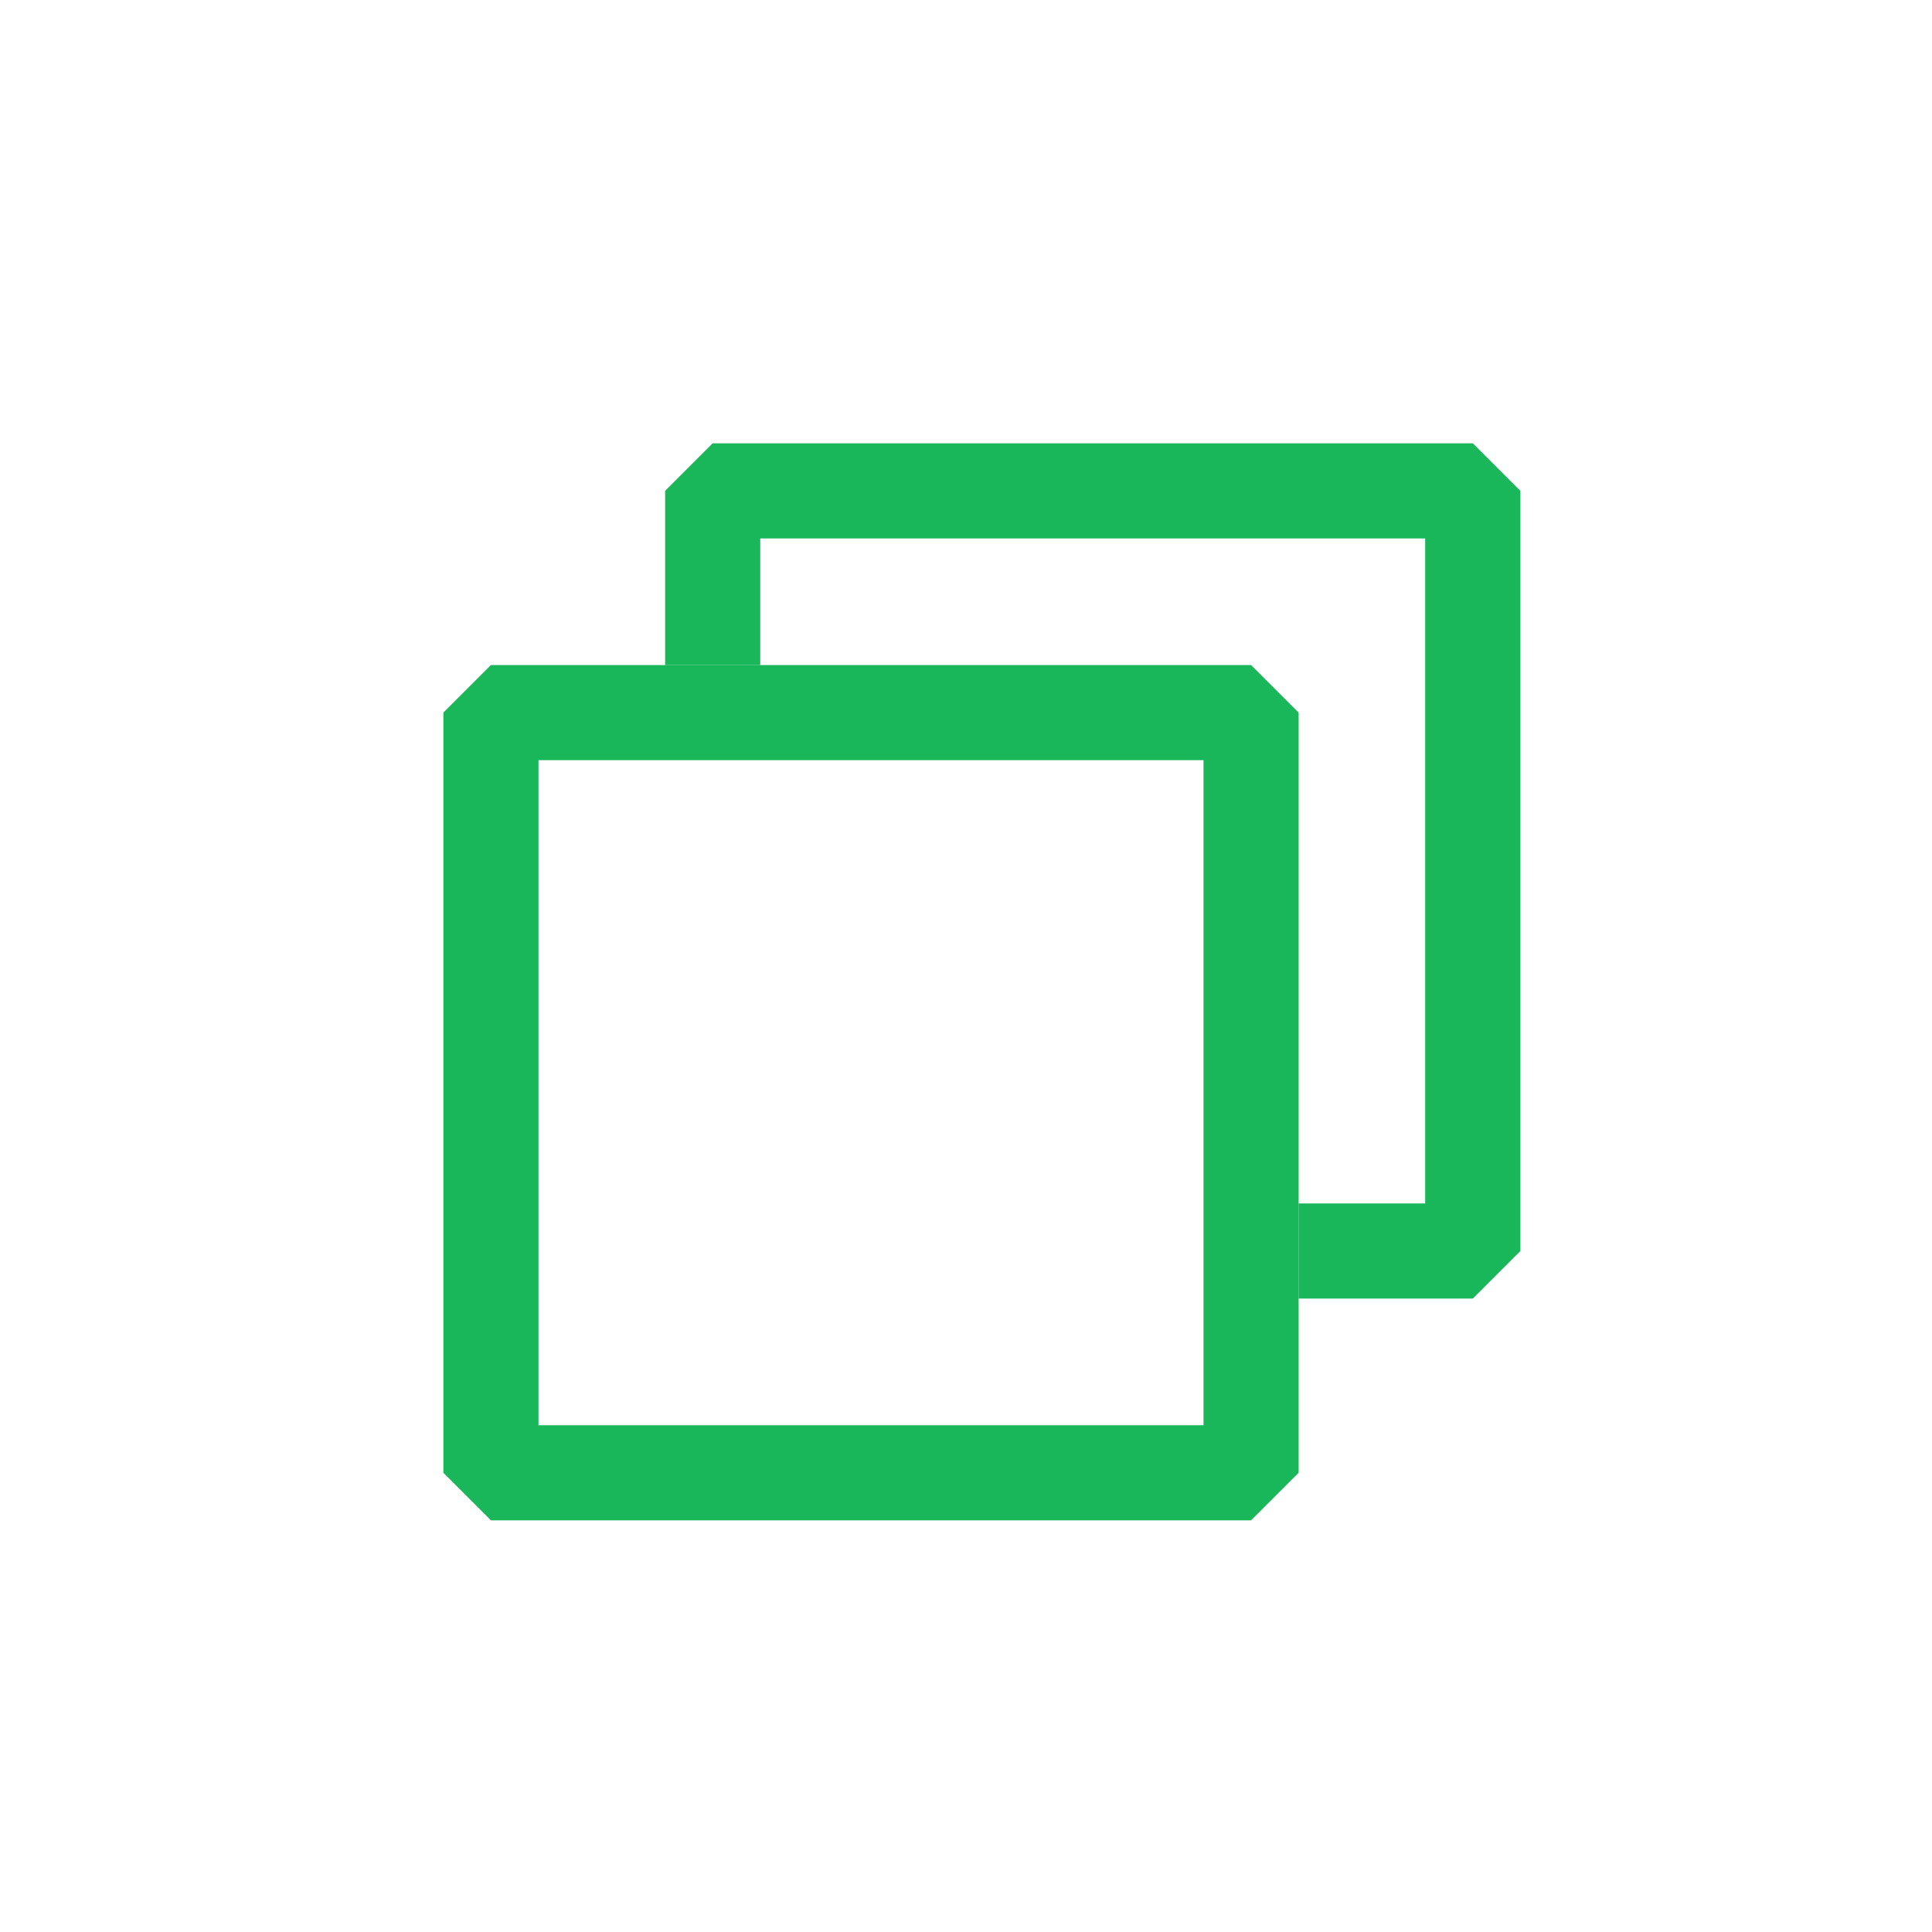 <?xml version='1.0' encoding='UTF-8' standalone='no'?>
<svg baseProfile="tiny" height="5.869mm" version="1.2" viewBox="0 0 61 61" width="5.869mm" xmlns="http://www.w3.org/2000/svg" xmlns:xlink="http://www.w3.org/1999/xlink">
    <style id="current-color-scheme" type="text/css">.ColorScheme-Text {color:#00ae49;}</style>
    <title>Qt SVG Document</title>
    <desc>Auto-generated by Klassy window decoration</desc>
    <defs/>
    <g fill="none" fill-rule="evenodd" stroke="black" stroke-linecap="square" stroke-linejoin="bevel" stroke-width="1">
        <g fill="#00ae49" fill-opacity="0.9" font-family="Noto Sans" font-size="36.667" font-style="normal" font-weight="400" stroke="none" transform="matrix(3.389,0,0,3.389,15.5,22.5)">
            <path d="M0,-0.443 L7.082,-0.443 L7.525,0 L7.525,7.082 L7.082,7.525 L0,7.525 L-0.443,7.082 L-0.443,0 L0,-0.443 M0.443,0 L0.443,7.082 L0,7.082 L0,6.639 L7.082,6.639 L7.082,7.082 L6.639,7.082 L6.639,0 L7.082,0 L7.082,0.443 L0,0.443 L0,0 L0.443,0" fill-rule="nonzero" vector-effect="none"/>
        </g>
        <g fill="#00ae49" fill-opacity="0.9" font-family="Noto Sans" font-size="36.667" font-style="normal" font-weight="400" stroke="none" transform="matrix(3.389,0,0,3.389,15.5,22.5)">
            <path d="M1.623,-0.443 L1.623,-2.066 L2.066,-2.509 L9.148,-2.509 L9.591,-2.066 L9.591,5.016 L9.148,5.459 L7.525,5.459 L7.525,4.573 L9.148,4.573 L9.148,5.016 L8.704,5.016 L8.704,-2.066 L9.148,-2.066 L9.148,-1.623 L2.066,-1.623 L2.066,-2.066 L2.509,-2.066 L2.509,-0.443 L1.623,-0.443" fill-rule="nonzero" vector-effect="none"/>
        </g>
    </g>
</svg>
